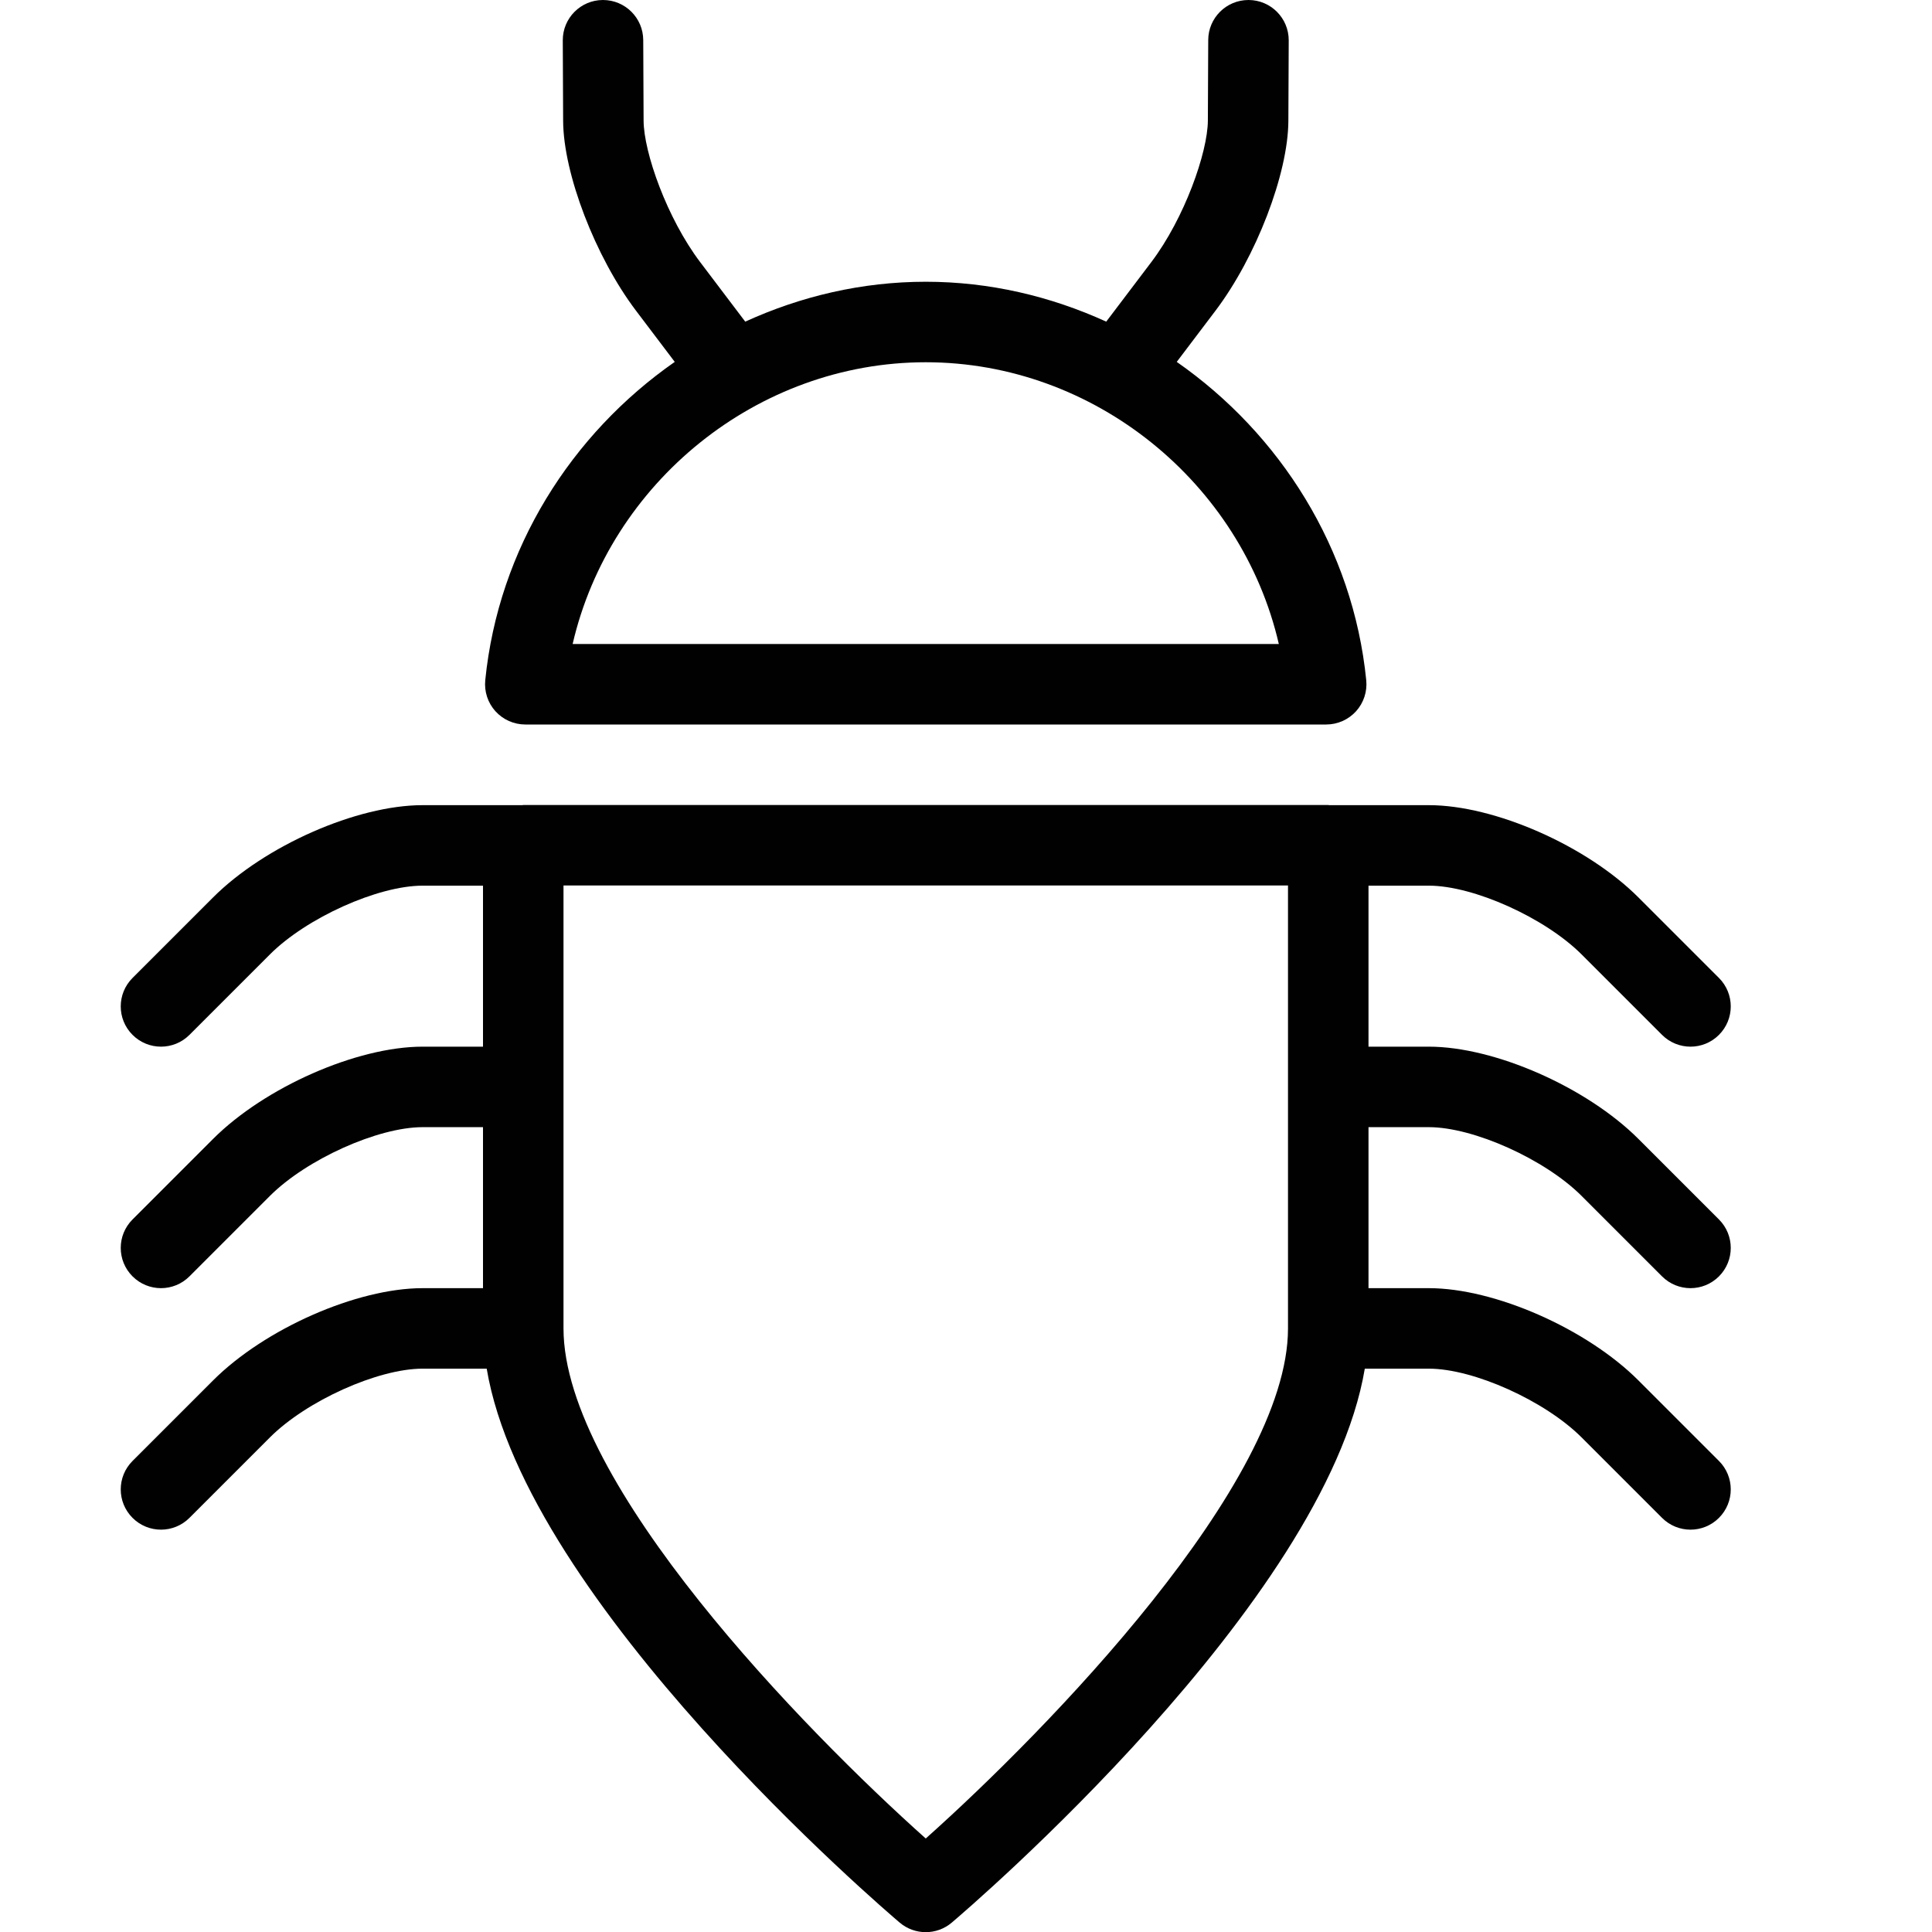 <?xml version="1.0" encoding="utf-8"?>
<!-- Generator: Adobe Illustrator 17.0.0, SVG Export Plug-In . SVG Version: 6.00 Build 0)  -->
<!DOCTYPE svg PUBLIC "-//W3C//DTD SVG 1.1//EN" "http://www.w3.org/Graphics/SVG/1.1/DTD/svg11.dtd">
<svg version="1.1" id="Layer_1" xmlns="http://www.w3.org/2000/svg" xmlns:xlink="http://www.w3.org/1999/xlink" x="0px" y="0px"
	 width="48px" height="48px" viewBox="0 0 48 48" enable-background="new 0 0 48 48" xml:space="preserve">
<g>
	<path fill="#010101" d="M12.056,16.9c-0.028,0.282,0.064,0.562,0.253,0.771C12.499,17.88,12.768,18,13.051,18h19.898
		c0.283,0,0.552-0.12,0.742-0.329c0.189-0.209,0.281-0.49,0.253-0.771c-0.328-3.272-2.139-6.117-4.708-7.909l0.962-1.271
		c1.01-1.334,1.805-3.404,1.811-4.714l0.009-2.002C32.02,0.452,31.574,0.002,31.022,0c-0.001,0-0.003,0-0.004,0
		c-0.551,0-0.998,0.445-1,0.995l-0.009,2.002c-0.004,0.789-0.582,2.428-1.406,3.516l-1.119,1.478C26.103,7.361,24.585,7,23,7
		c-1.586,0-3.104,0.361-4.485,0.991l-1.119-1.478c-0.824-1.089-1.403-2.727-1.406-3.516l-0.009-2.001
		C15.979,0.445,15.531,0,14.981,0c-0.001,0-0.003,0-0.004,0c-0.552,0.002-0.998,0.452-0.995,1.004l0.009,2.002
		c0.006,1.309,0.801,3.38,1.811,4.714l0.962,1.271C14.194,10.783,12.384,13.628,12.056,16.9z M31.772,16H14.227
		C15.152,11.997,18.81,9,23,9C27.189,9,30.847,11.996,31.772,16z"/>
	<path fill="#010101" d="M35.5,28.004c1.111,0,2.883,0.798,3.793,1.707l2,2c0.195,0.195,0.451,0.293,0.707,0.293
		s0.512-0.098,0.707-0.293c0.391-0.391,0.391-1.023,0-1.414l-2-2c-1.286-1.286-3.573-2.293-5.207-2.293H34v-4h1.5
		c1.111,0,2.883,0.798,3.793,1.707l2,2c0.195,0.195,0.451,0.293,0.707,0.293s0.512-0.098,0.707-0.293
		c0.391-0.391,0.391-1.023,0-1.414l-2-2c-1.286-1.286-3.573-2.293-5.207-2.293h-2.48C33.013,20.004,33.007,20,33,20H13
		c-0.007,0-0.013,0.004-0.02,0.004H10.5c-1.634,0-3.921,1.007-5.207,2.293l-2,2c-0.391,0.391-0.391,1.023,0,1.414
		C3.488,25.906,3.744,26.004,4,26.004s0.512-0.098,0.707-0.293l2-2c0.91-0.909,2.682-1.707,3.793-1.707H12v4h-1.5
		c-1.634,0-3.921,1.007-5.207,2.293l-2,2c-0.391,0.391-0.391,1.023,0,1.414C3.488,31.906,3.744,32.004,4,32.004
		s0.512-0.098,0.707-0.293l2-2c0.91-0.909,2.682-1.707,3.793-1.707H12v4h-1.5c-1.634,0-3.921,1.007-5.207,2.293l-2,2
		c-0.391,0.391-0.391,1.023,0,1.414C3.488,37.906,3.744,38.004,4,38.004s0.512-0.098,0.707-0.293l2-2
		c0.91-0.909,2.682-1.707,3.793-1.707h1.592c0.978,5.828,9.862,13.424,10.261,13.763c0.187,0.158,0.417,0.237,0.647,0.237
		s0.46-0.079,0.646-0.237c0.4-0.339,9.284-7.935,10.262-13.763H35.5c1.111,0,2.883,0.798,3.793,1.707l2,2
		c0.195,0.195,0.451,0.293,0.707,0.293s0.512-0.098,0.707-0.293c0.391-0.391,0.391-1.023,0-1.414l-2-2
		c-1.286-1.286-3.573-2.293-5.207-2.293H34v-4H35.5z M23,45.677c-3.01-2.686-9-8.828-9-12.673V22h18v11.004
		C32,36.849,26.01,42.99,23,45.677z"/>
</g>
</svg>
